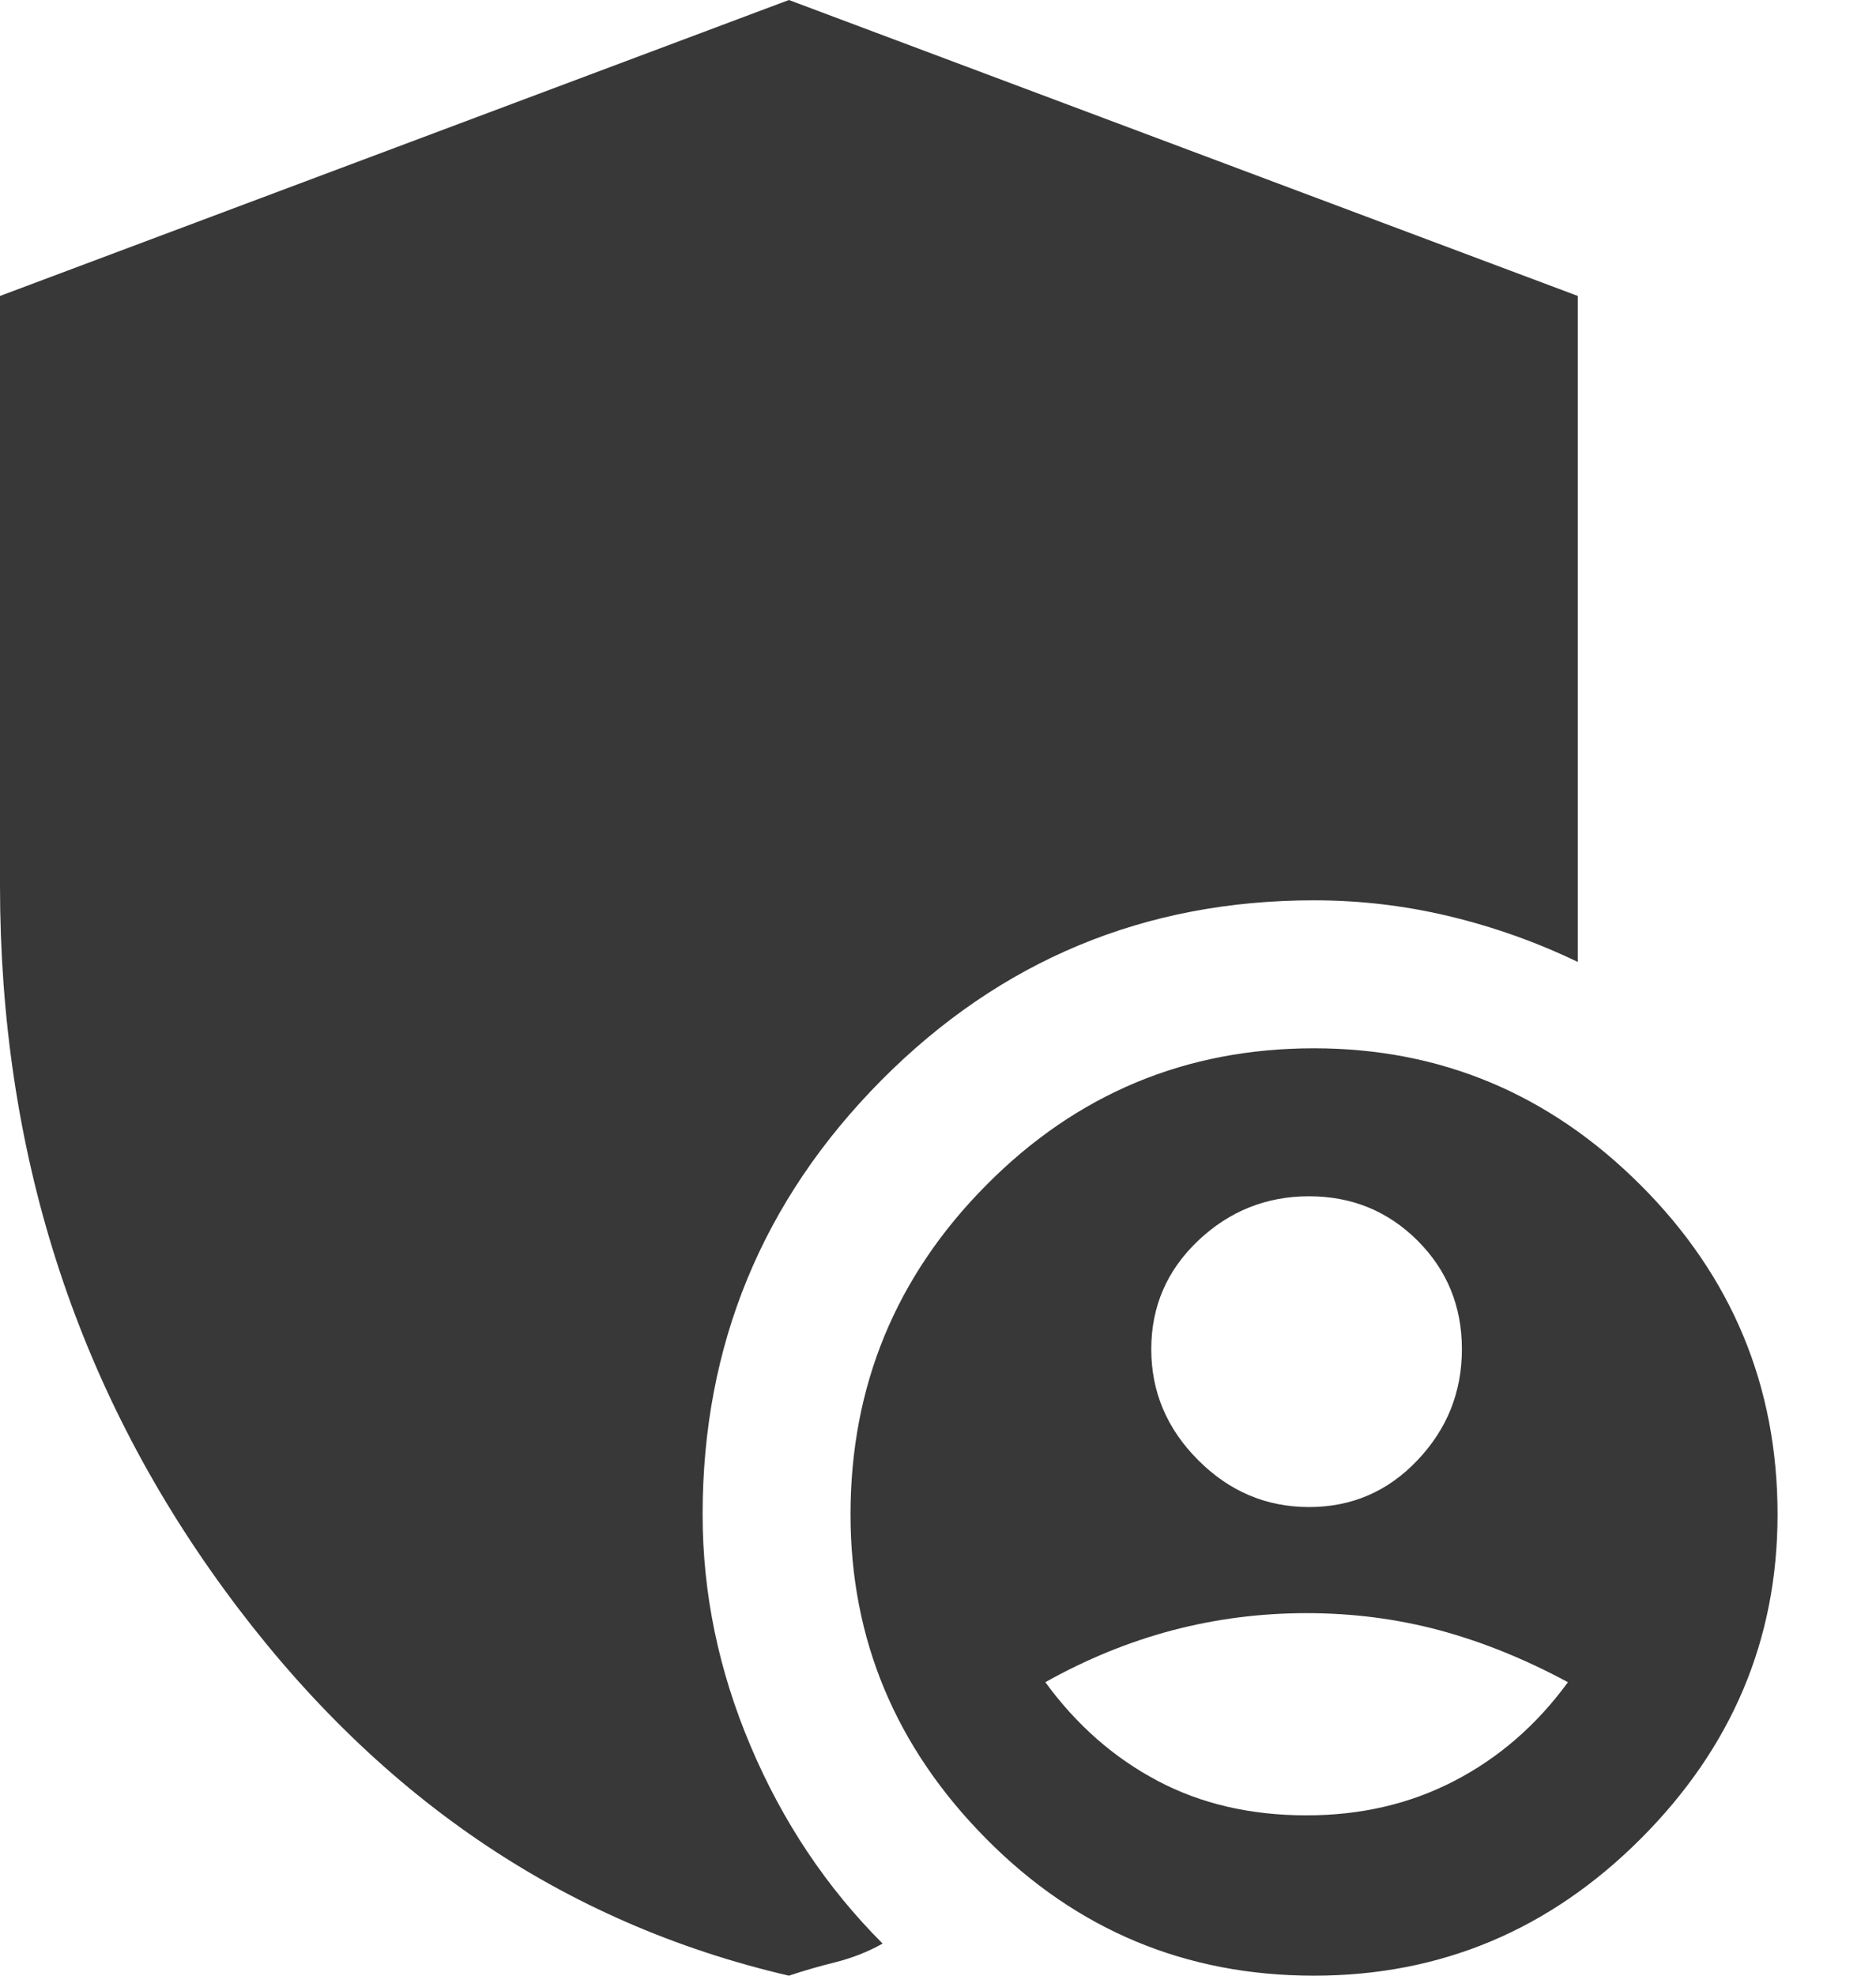 <svg width="19" height="20" viewBox="0 0 19 20" fill="none" xmlns="http://www.w3.org/2000/svg">
<path d="M13.258 15.256C13.691 15.256 14.057 15.098 14.357 14.781C14.657 14.465 14.806 14.091 14.806 13.658C14.806 13.225 14.657 12.859 14.357 12.559C14.057 12.26 13.691 12.11 13.258 12.11C12.826 12.11 12.451 12.26 12.135 12.559C11.819 12.859 11.66 13.225 11.66 13.658C11.66 14.091 11.819 14.465 12.135 14.781C12.451 15.098 12.826 15.256 13.258 15.256ZM13.233 18.377C13.783 18.377 14.282 18.261 14.732 18.027C15.181 17.794 15.564 17.462 15.88 17.029C15.447 16.796 15.015 16.621 14.582 16.504C14.149 16.388 13.7 16.33 13.233 16.33C12.767 16.33 12.314 16.388 11.873 16.504C11.431 16.621 11.003 16.796 10.587 17.029C10.903 17.462 11.282 17.794 11.723 18.027C12.164 18.261 12.668 18.377 13.233 18.377ZM13.308 20C12.01 20 10.903 19.538 9.988 18.614C9.072 17.69 8.614 16.596 8.614 15.331C8.614 14.033 9.072 12.921 9.988 11.998C10.903 11.074 12.01 10.612 13.308 10.612C14.59 10.612 15.693 11.074 16.617 11.998C17.541 12.921 18.003 14.033 18.003 15.331C18.003 16.596 17.541 17.69 16.617 18.614C15.693 19.538 14.59 20 13.308 20ZM7.99 20C5.693 19.467 3.787 18.165 2.272 16.092C0.757 14.02 0 11.644 0 8.964V2.996L7.99 0L15.98 2.996V9.738C15.564 9.538 15.131 9.384 14.682 9.276C14.232 9.168 13.774 9.114 13.308 9.114C11.594 9.114 10.133 9.721 8.926 10.936C7.72 12.152 7.116 13.616 7.116 15.331C7.116 16.13 7.278 16.912 7.603 17.678C7.928 18.444 8.373 19.109 8.939 19.675C8.789 19.759 8.631 19.821 8.464 19.863C8.298 19.904 8.14 19.95 7.99 20Z" fill="#383838"/>
</svg>

